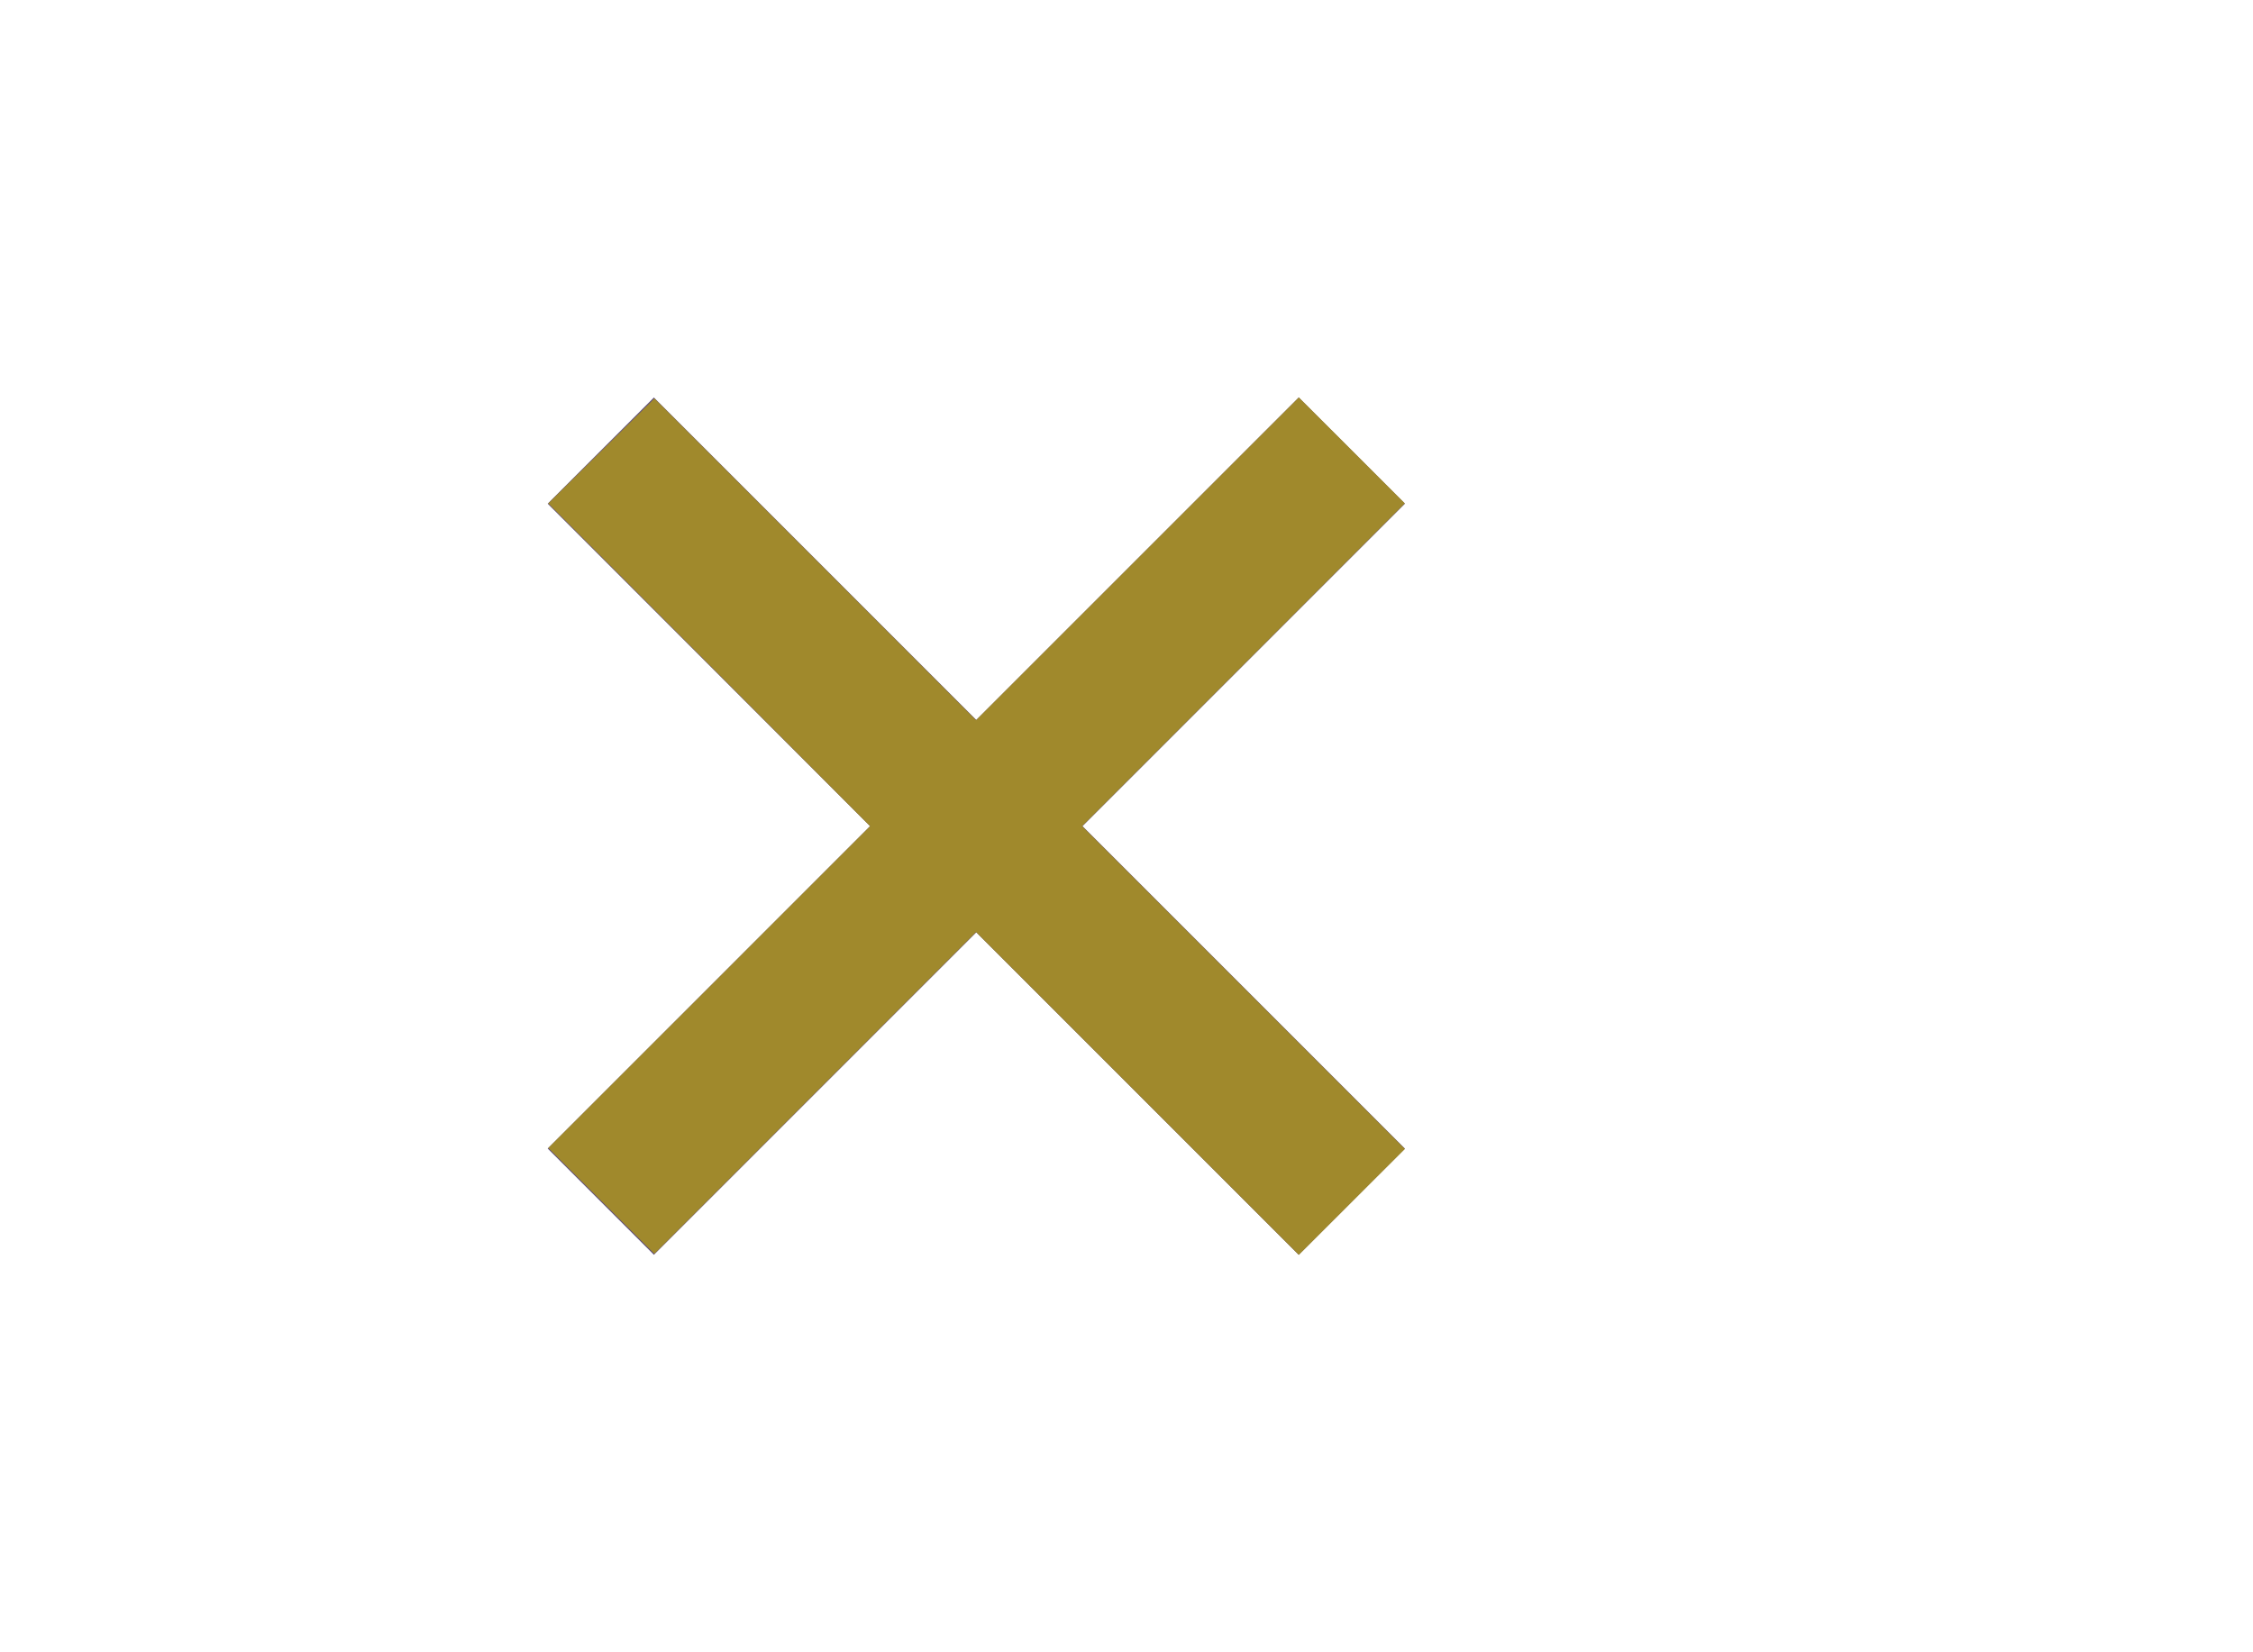 <?xml version="1.0" encoding="UTF-8" standalone="no"?>
<svg
   width="30px"
   height="22px"
   viewBox="0 0 30 22"
   version="1.1"
   id="svg39267"
   sodipodi:docname="ic-clear-purple.svg"
   inkscape:version="1.2.1 (9c6d41e410, 2022-07-14)"
   xmlns:inkscape="http://www.inkscape.org/namespaces/inkscape"
   xmlns:sodipodi="http://sodipodi.sourceforge.net/DTD/sodipodi-0.dtd"
   xmlns="http://www.w3.org/2000/svg"
   xmlns:svg="http://www.w3.org/2000/svg">
  <defs
     id="defs39271" />
  <sodipodi:namedview
     id="namedview39269"
     pagecolor="#ffffff"
     bordercolor="#000000"
     borderopacity="0.25"
     inkscape:showpageshadow="2"
     inkscape:pageopacity="0.0"
     inkscape:pagecheckerboard="0"
     inkscape:deskcolor="#d1d1d1"
     showgrid="false"
     inkscape:zoom="38.045455"
     inkscape:cx="15.008363"
     inkscape:cy="11.013142"
     inkscape:window-width="1920"
     inkscape:window-height="1017"
     inkscape:window-x="-8"
     inkscape:window-y="456"
     inkscape:window-maximized="1"
     inkscape:current-layer="svg39267" />
  <!-- Generator: Sketch 52.6 (67491) - http://www.bohemiancoding.com/sketch -->
  <title
     id="title39259">Clear Purple</title>
  <desc
     id="desc39261">Created with Sketch.</desc>
  <g
     id="Clear-Purple"
     stroke="none"
     stroke-width="1"
     fill="none"
     fill-rule="evenodd">
    <g
       id="ic-clear-purple"
       transform="translate(5, 3)">
      <polygon
         id="Path_18950"
         fill="#5C4B7D"
         points="13.707 3.707 12.293 2.293 8 6.586 3.707 2.293 2.293 3.707 6.586 8 2.293 12.293 3.707 13.707 8 9.414 12.293 13.707 13.707 12.293 9.414 8" />
      <polygon
         id="Rectangle_4602"
         points="0 0 16 0 16 16 0 16" />
    </g>
  </g>
  <path
     style="fill:#a0892c;stroke:#a0892c;stroke-width:0.026"
     d="M 8.016,15.981 7.319,15.285 9.462,13.143 11.604,11 9.462,8.851 7.319,6.703 8.017,6.013 8.714,5.323 10.856,7.465 12.997,9.607 15.146,7.458 17.295,5.31 17.992,6.006 18.688,6.702 16.54,8.851 14.391,11 l 2.149,2.149 2.149,2.149 -0.697,0.696 -0.697,0.696 -2.149,-2.149 -2.149,-2.149 -2.142,2.142 -2.142,2.142 z"
     id="path39273" />
</svg>
